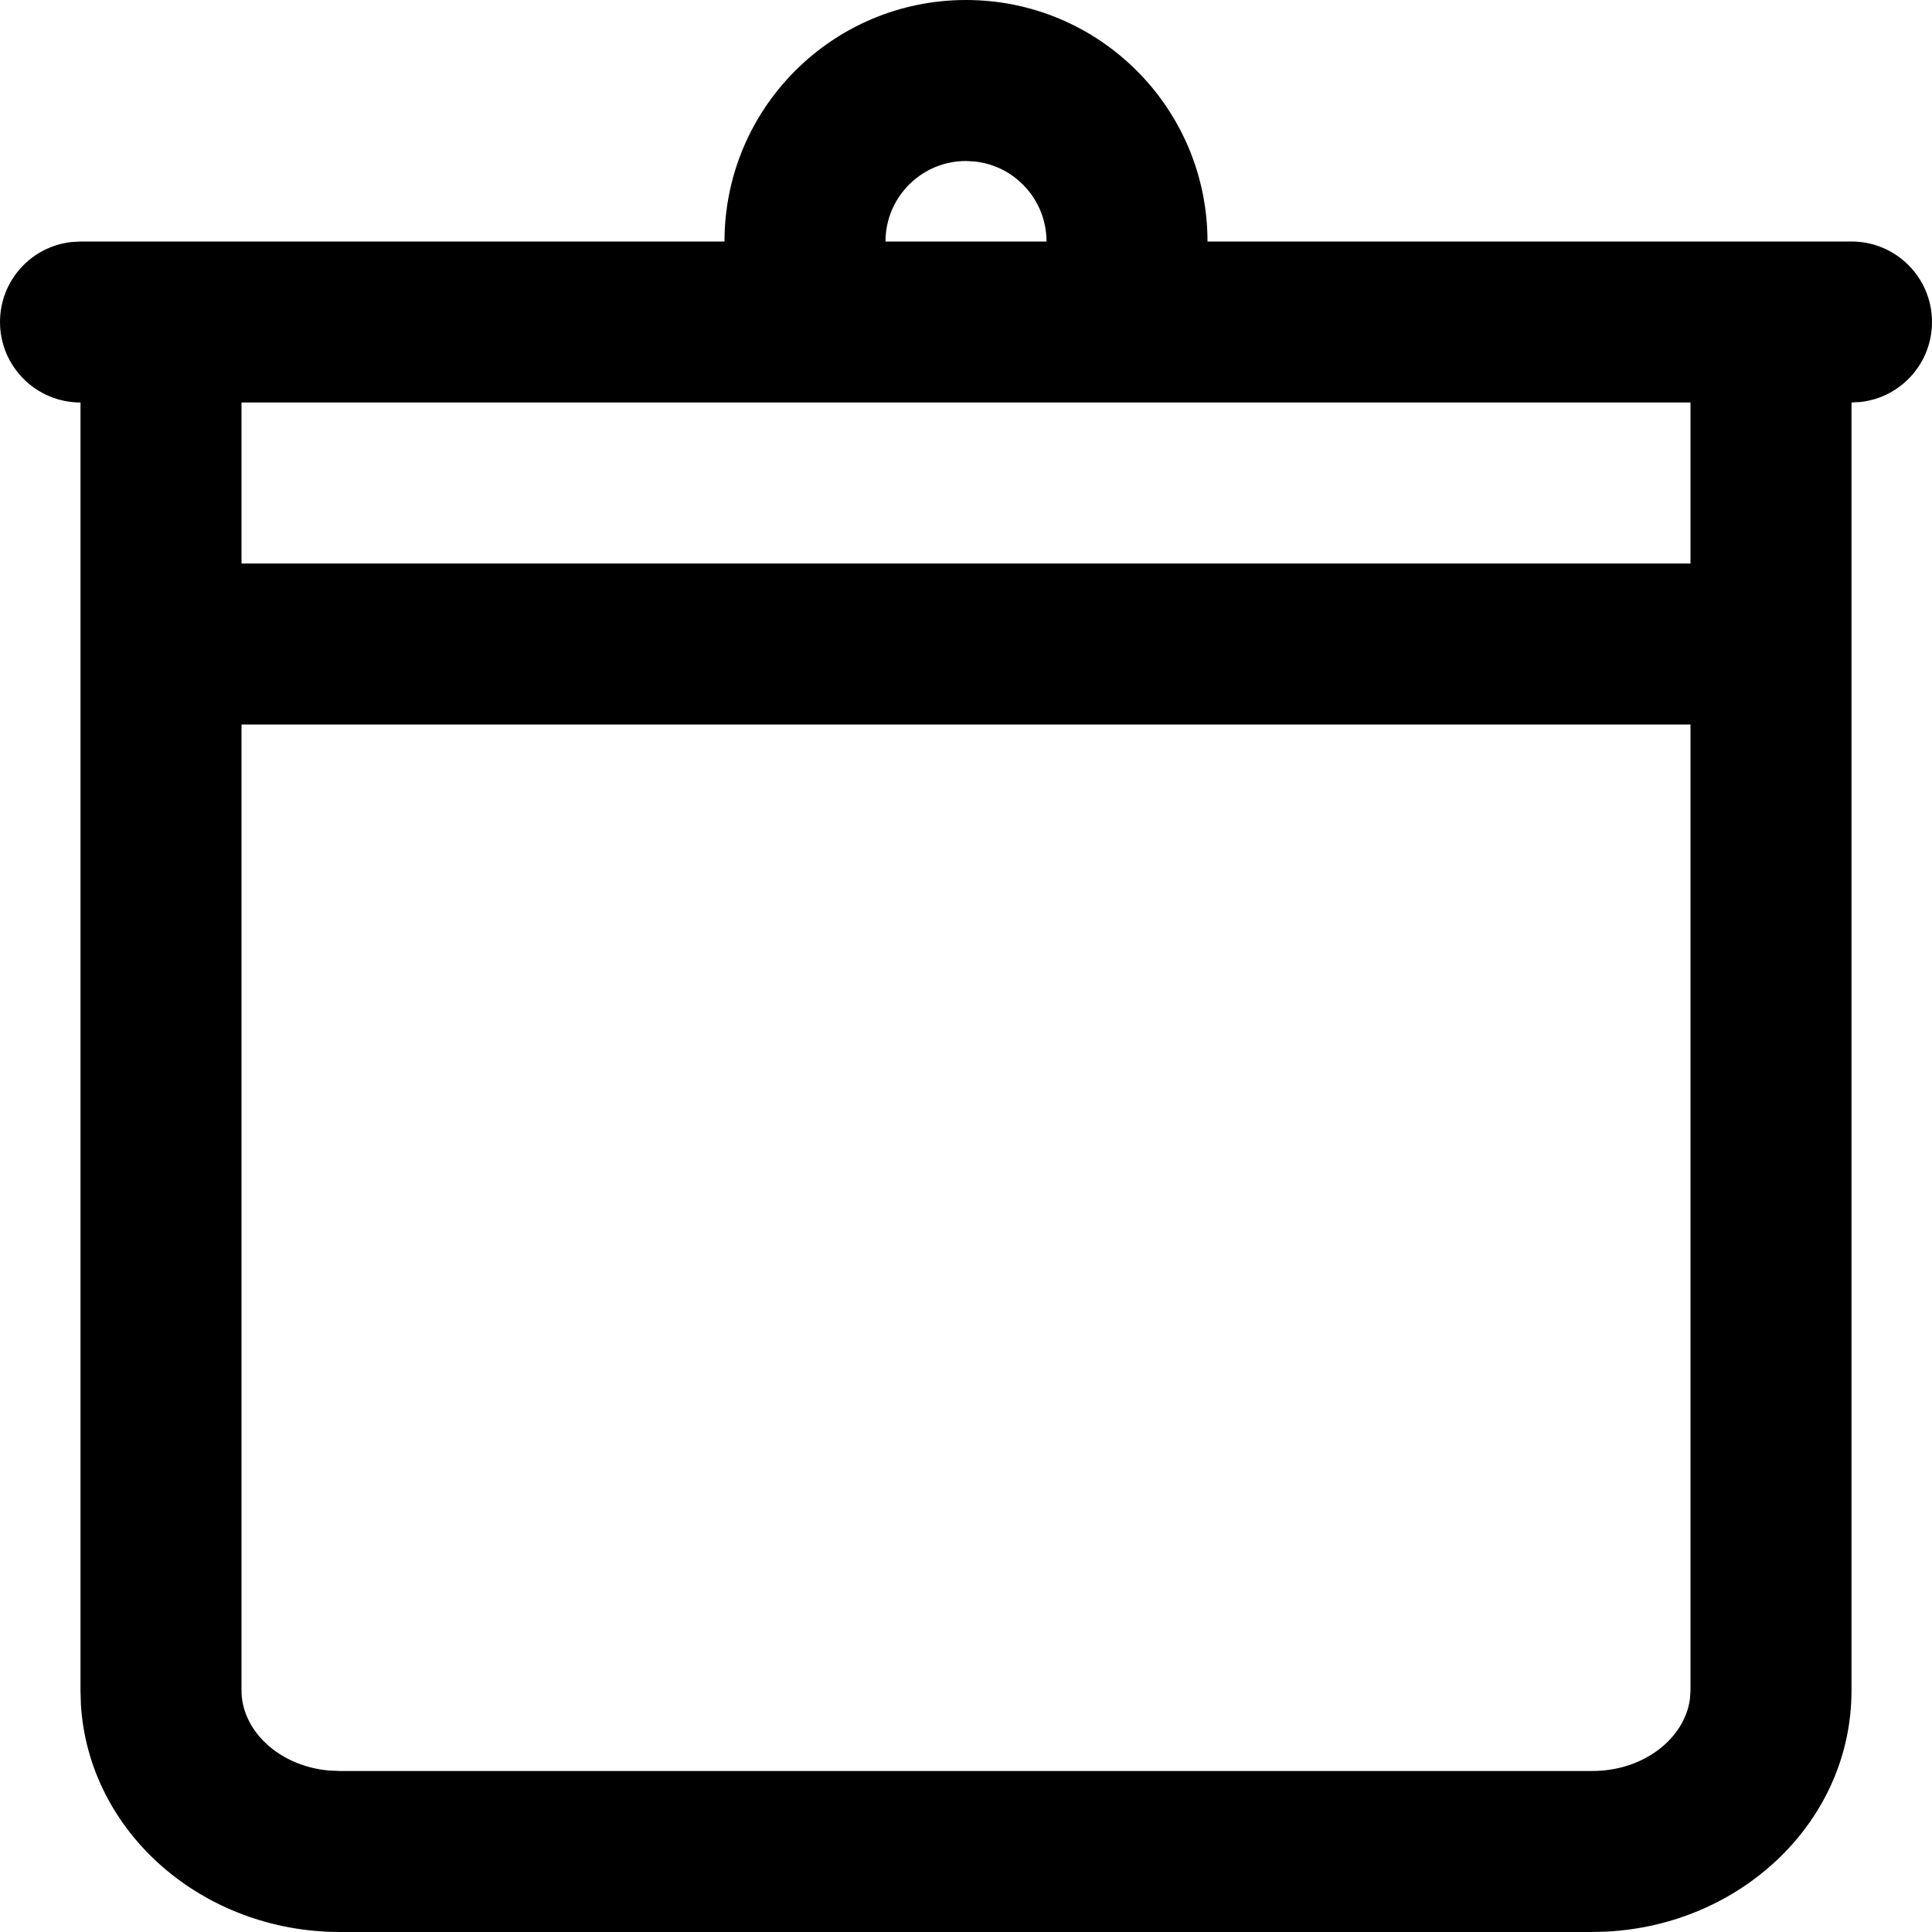 <svg width="16px" height="16px" viewBox="0 0 24 24" version="1.1" xmlns="http://www.w3.org/2000/svg" xmlns:xlink="http://www.w3.org/1999/xlink"><g stroke="none" stroke-width="1" fill="none" fill-rule="evenodd"><g fill="#000000"><path d="M12,0 C13.657,0 15,1.343 15,3 L15,3 L23,3 C23.553,3 24,3.448 24,4 C24,4.513 23.614,4.936 23.117,4.993 L23,5 L23,21 C23,22.623 21.635,23.909 19.959,23.995 L19.778,24 L4.222,24 C2.526,24 1.102,22.771 1.005,21.173 L1,21 L1,5 C0.448,5 0,4.552 0,4 C0,3.487 0.386,3.064 0.884,3.007 L1,3 L9,3 C9,1.343 10.343,0 12,0 Z M21,9 L3,9 L3,21 C3,21.492 3.458,21.937 4.085,21.994 L4.222,22 L19.778,22 C20.428,22 20.929,21.588 20.993,21.105 L21,21 L21,9 Z M21,5 L3,5 L3,7 L21,7 L21,5 Z M12,2 C11.448,2 11,2.448 11,3 L11,3 L13,3 C13,2.487 12.614,2.064 12.117,2.007 L12.117,2.007 Z"></path></g></g></svg>